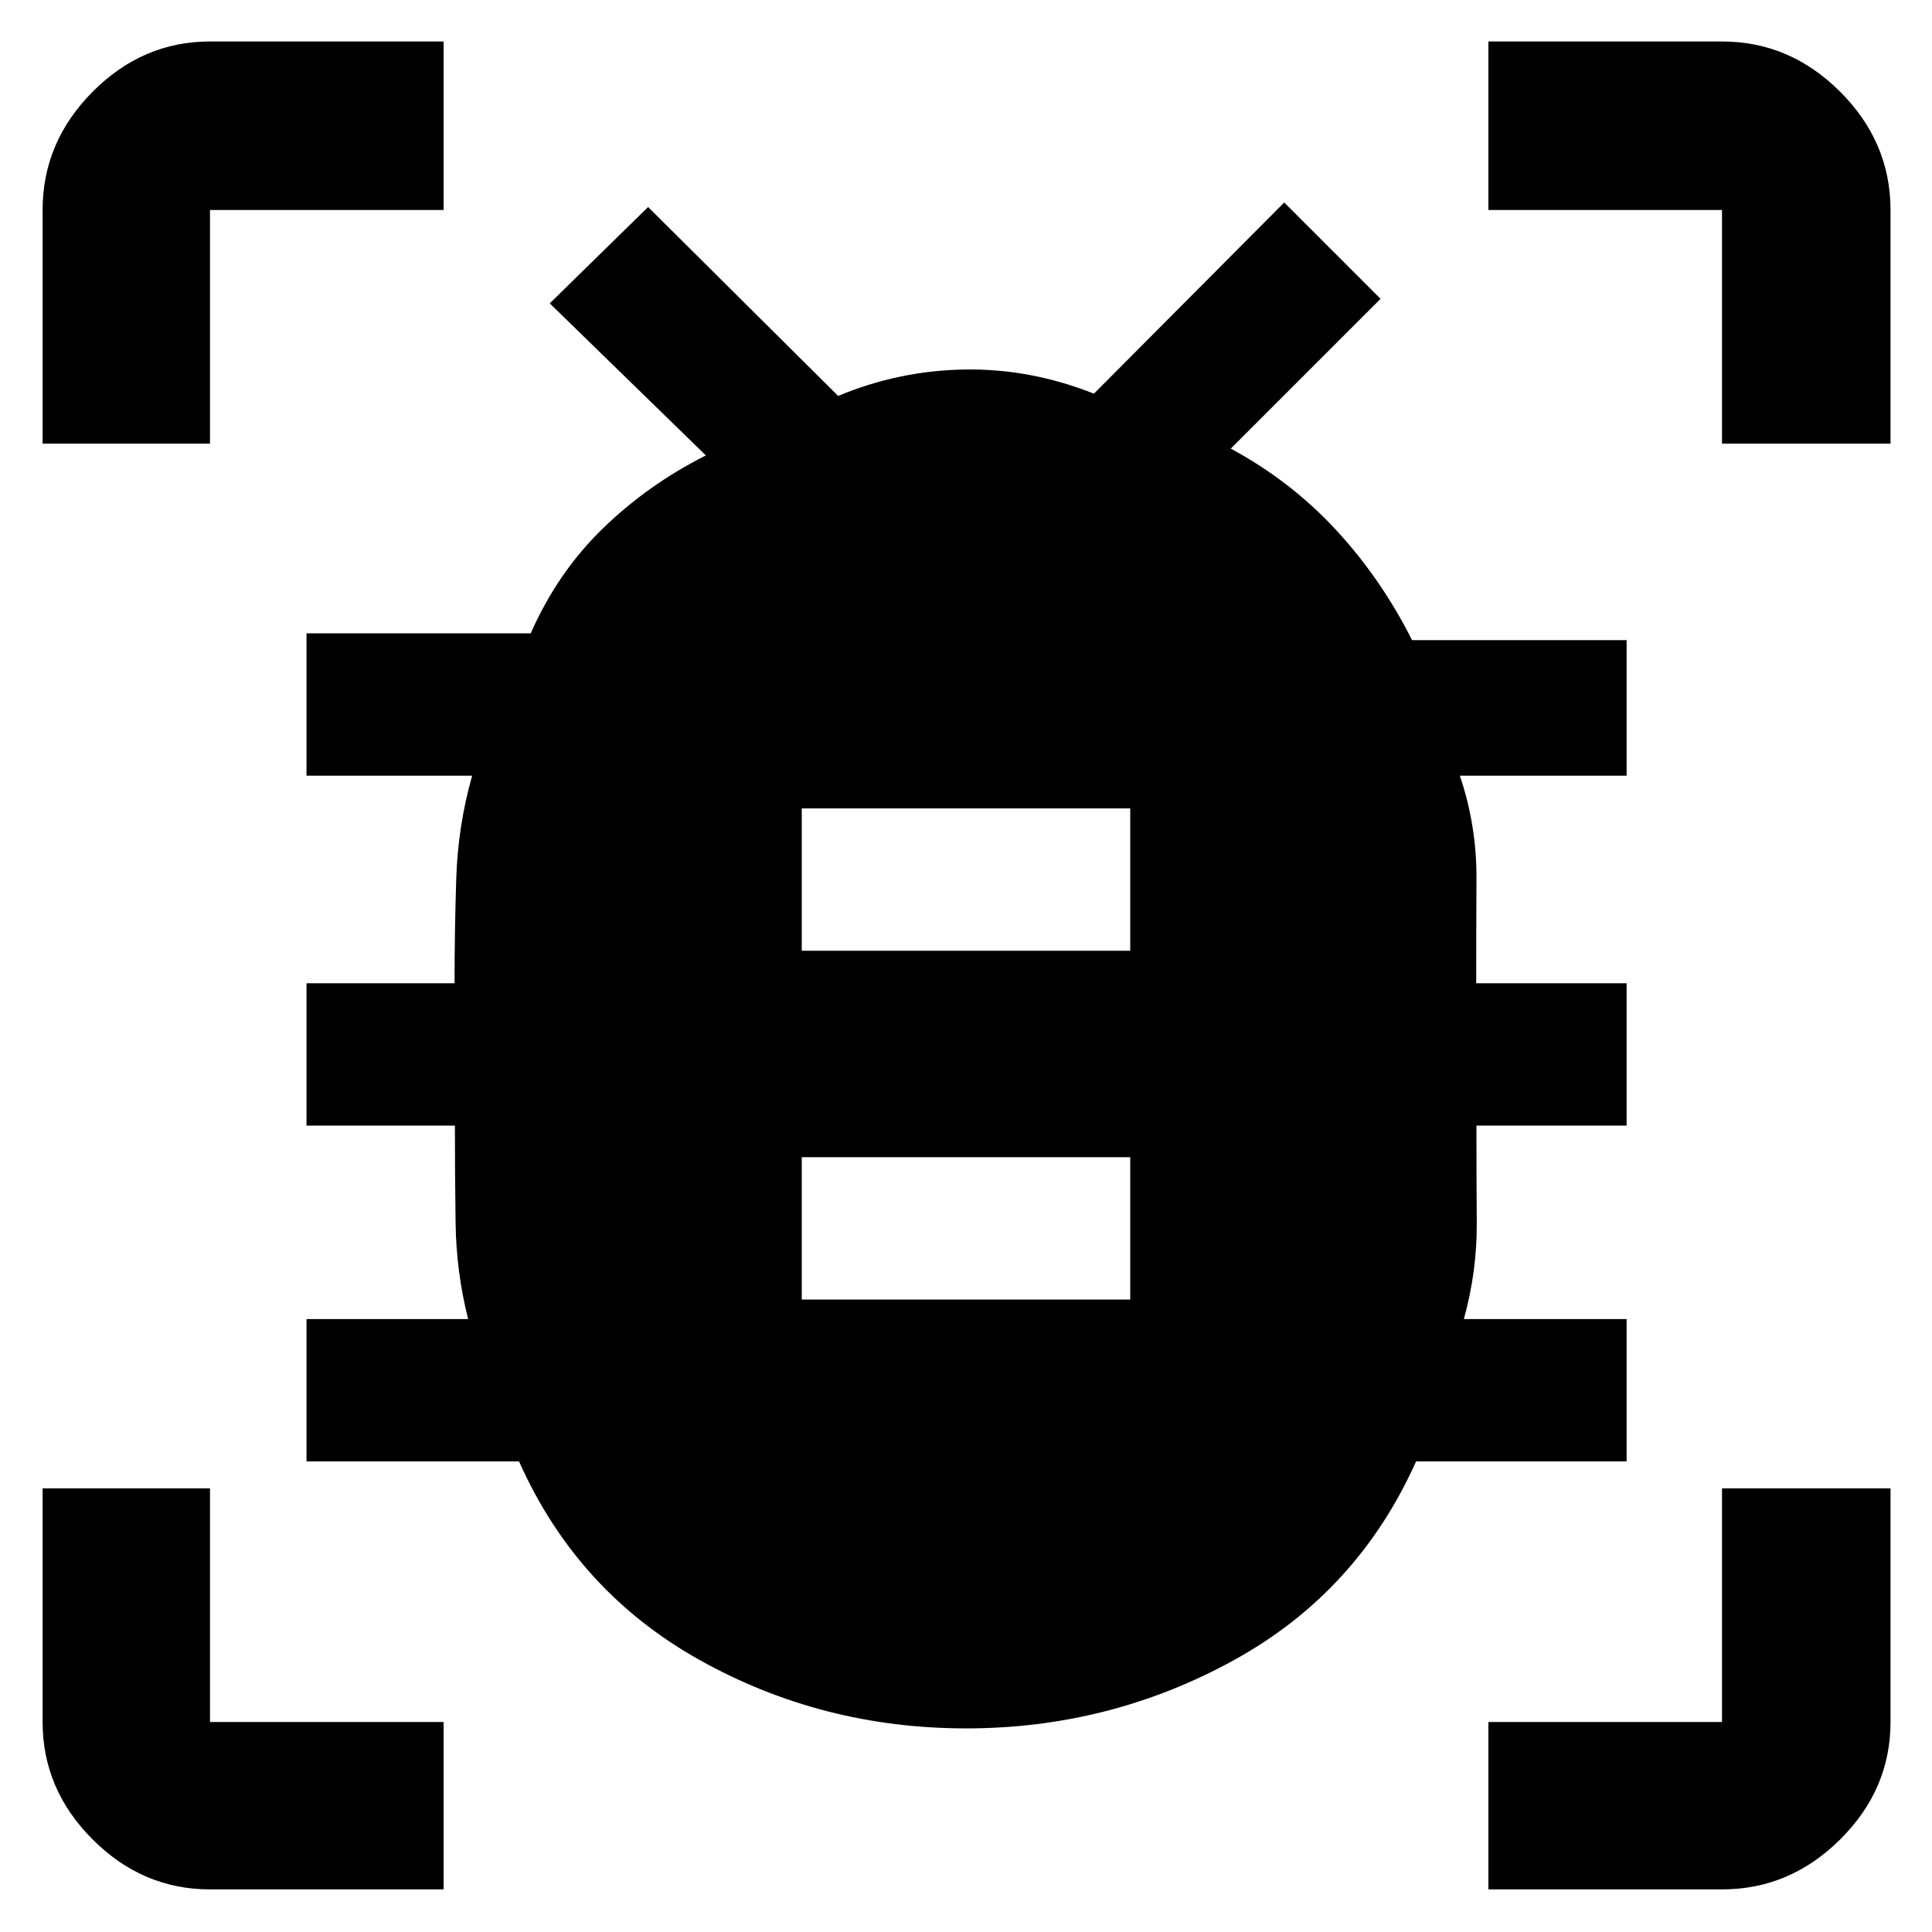<svg xmlns="http://www.w3.org/2000/svg" height="48" viewBox="0 -960 960 960" width="48"><path d="M398.39-314.26h163.22V-385H398.39v70.74Zm0-173.31h163.22v-70.73H398.39v70.73Zm81.66 386.4q-71.68 0-132.53-34.05-60.84-34.05-89.61-98.61H152.3v-70.74h80.31q-5.89-23.31-6.23-47.73-.34-24.41-.34-48.4H152.3v-70.73h73.57q0-25.67.83-51.9.83-26.24 7.91-51.24H152.3v-70.73h111.42q13.32-30.27 35.82-52.11 22.5-21.85 51.2-36.29l-77.57-75.56 48.87-47.87 94.44 93.87q30.02-12.57 62.71-13.13 32.68-.57 64.38 12l94.56-95L686-811.52l-74.43 74.43q29.82 16.13 52.21 40.32 22.4 24.18 37.87 54.86h106.61v67.34h-82.87q8.39 24.82 8.26 51.14-.13 26.33-.13 52h74.74v70.73h-74.63q0 24.24.16 48.31.17 24.07-6.4 47.82h80.87v70.74H703.65q-29.13 65-90.68 98.83-61.56 33.83-132.92 33.83ZM21.17-739.57v-116.08q0-33.74 24.84-58.74t58.34-25h116.08v83.74H104.35v116.08H21.17Zm199.26 718.4H104.35q-33.5 0-58.34-24.84-24.84-24.84-24.84-58.34v-116.08h83.18v116.08h116.08v83.18Zm519.14 0v-83.18h116.08v-116.08h83.74v116.08q0 33.5-25 58.34-25 24.84-58.74 24.84H739.57Zm116.08-718.4v-116.08H739.57v-83.74h116.08q33.74 0 58.74 25t25 58.74v116.08h-83.74Z"/></svg>